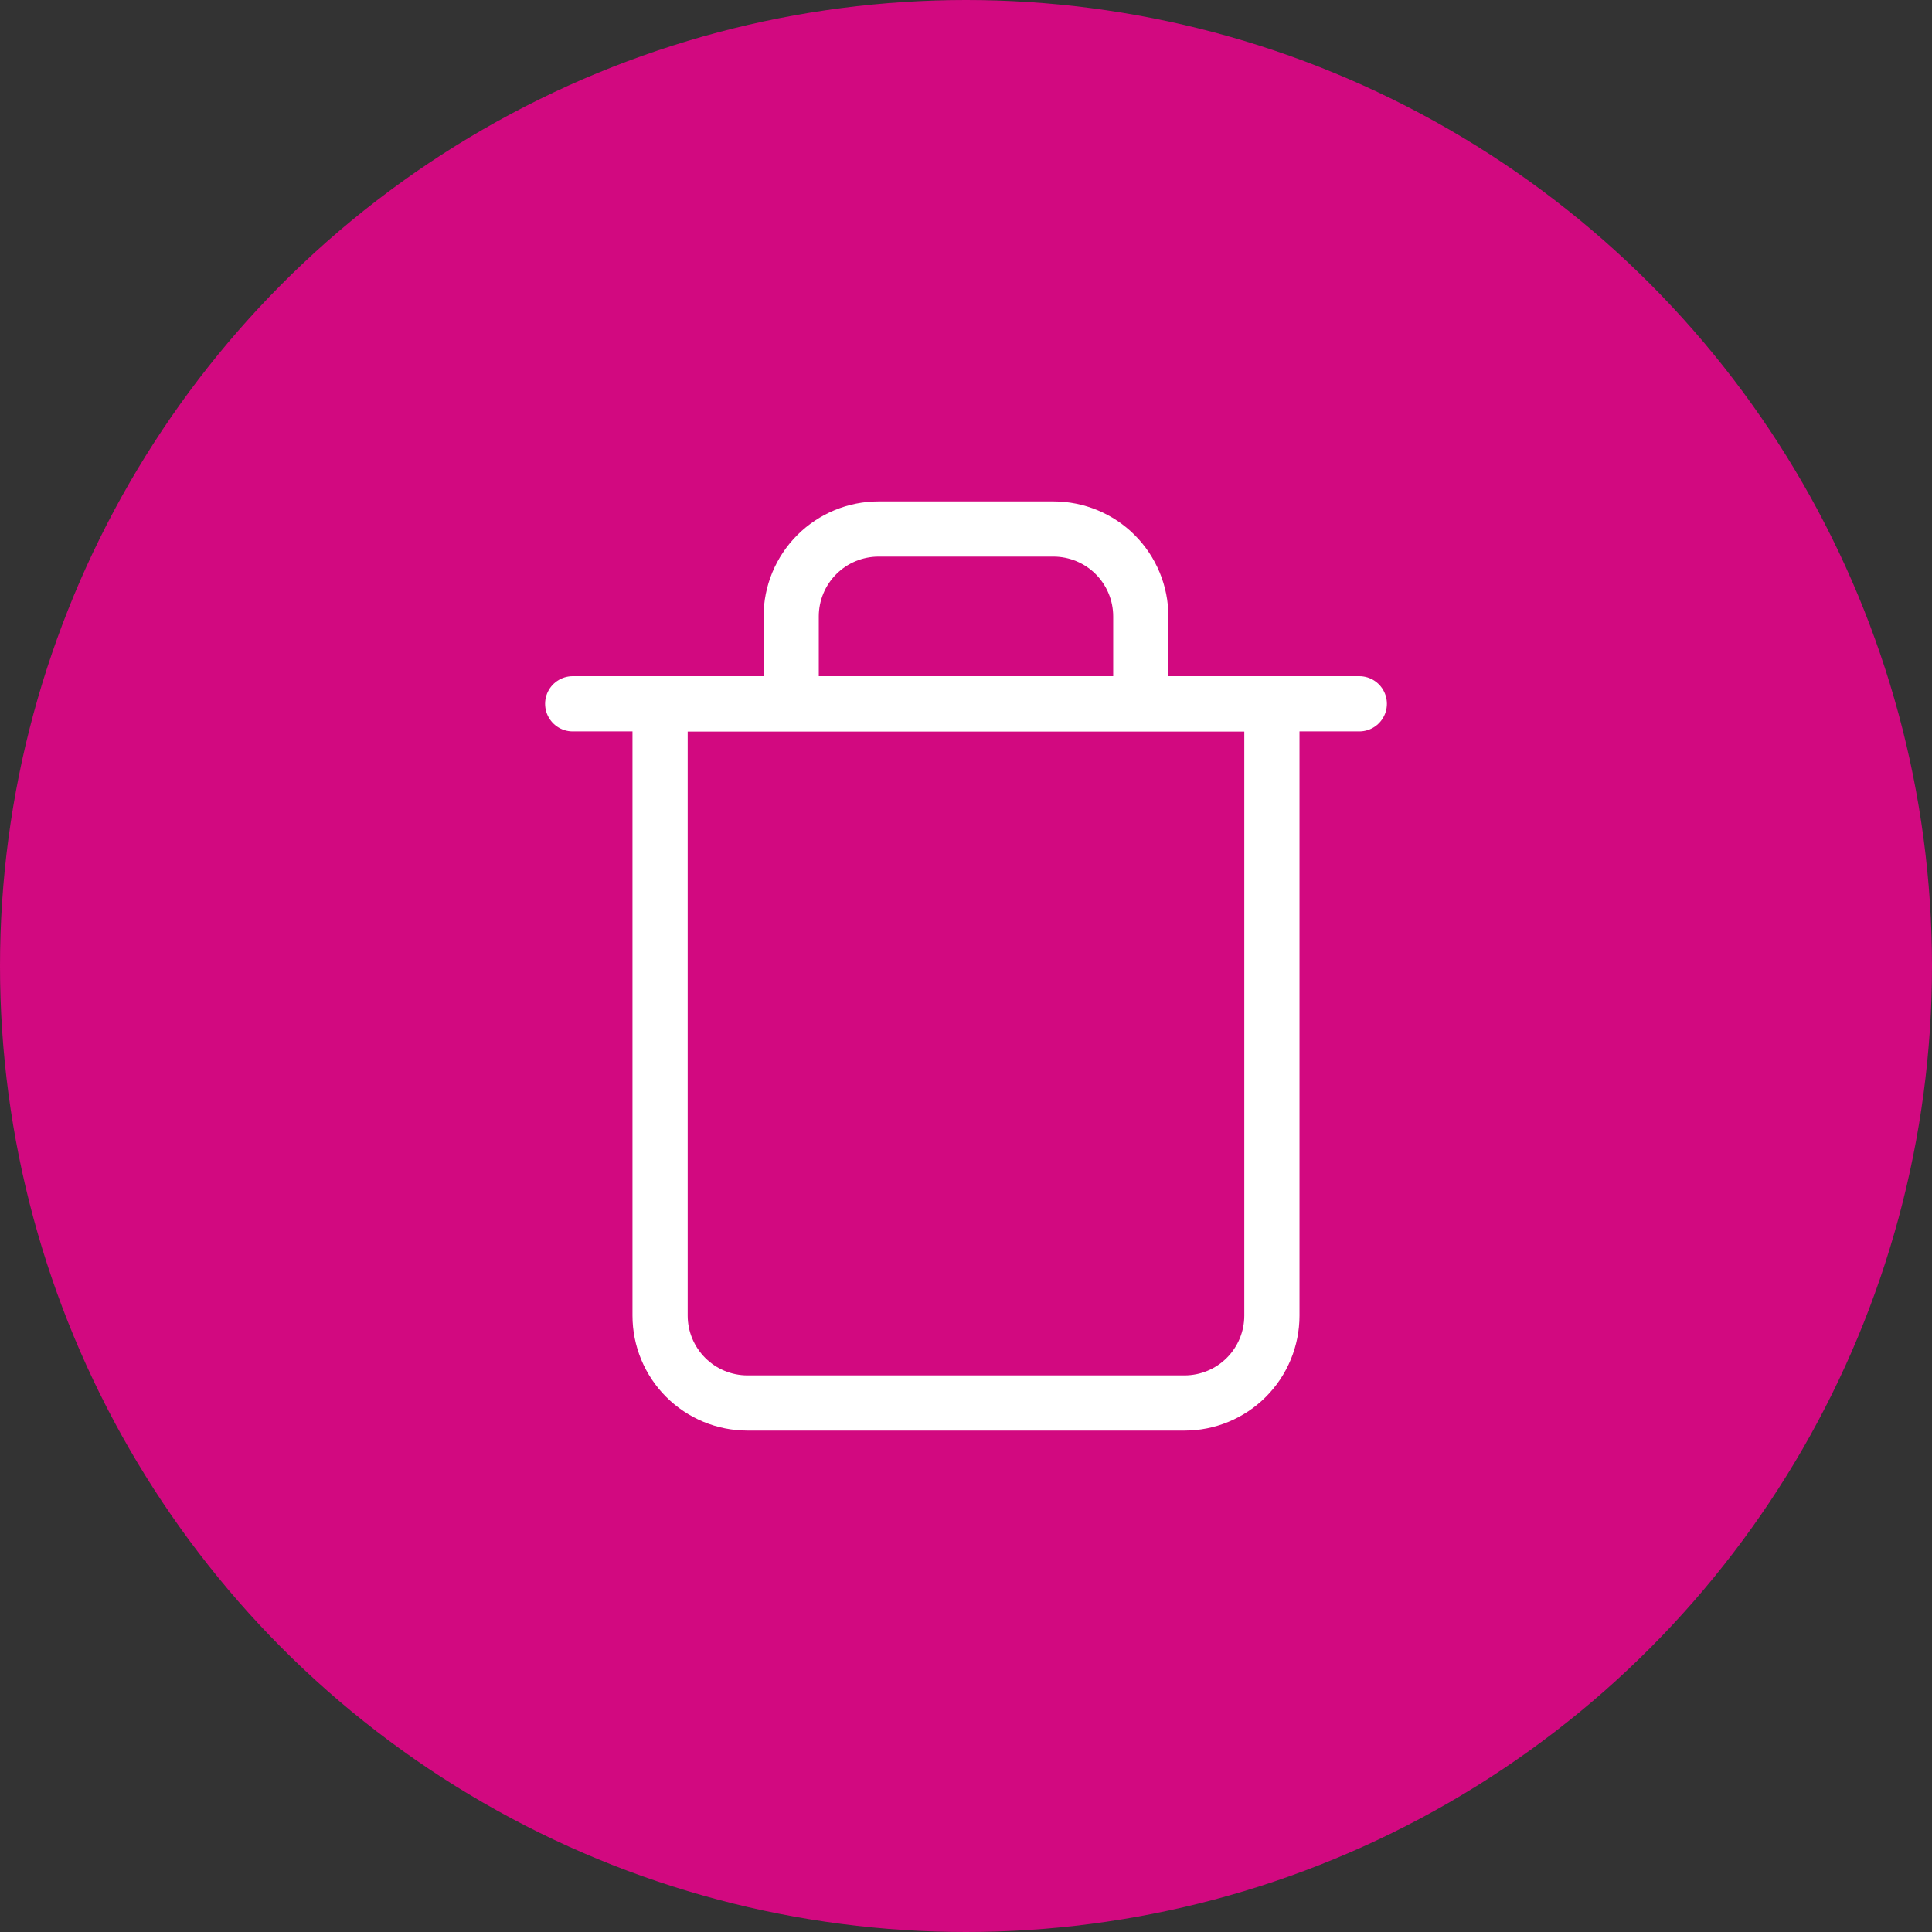 <svg width="70" height="70" viewBox="0 0 70 70" fill="none" xmlns="http://www.w3.org/2000/svg">
<rect x="0" y="0" width="70" height="70" fill="#333333" stroke="none"/>
<circle cx="35" cy="35" r="35" fill="#D20980"/>
<path d="M20.75 25.5H23.917H49.25" fill="white"/>
<path d="M20.75 25.5H23.917H49.25" stroke="white" stroke-width="2" stroke-linecap="round" stroke-linejoin="round"/>
<path d="M28.666 25.5V22.333C28.666 21.494 29 20.688 29.594 20.094C30.188 19.5 30.993 19.167 31.833 19.167H38.166C39.006 19.167 39.812 19.5 40.406 20.094C40.999 20.688 41.333 21.494 41.333 22.333V25.5M46.083 25.5V47.667C46.083 48.507 45.749 49.312 45.156 49.906C44.562 50.5 43.756 50.833 42.916 50.833H27.083C26.243 50.833 25.438 50.5 24.844 49.906C24.25 49.312 23.916 48.507 23.916 47.667V25.5H46.083Z" stroke="white" stroke-width="2" stroke-linecap="round" stroke-linejoin="round"/>
</svg>
